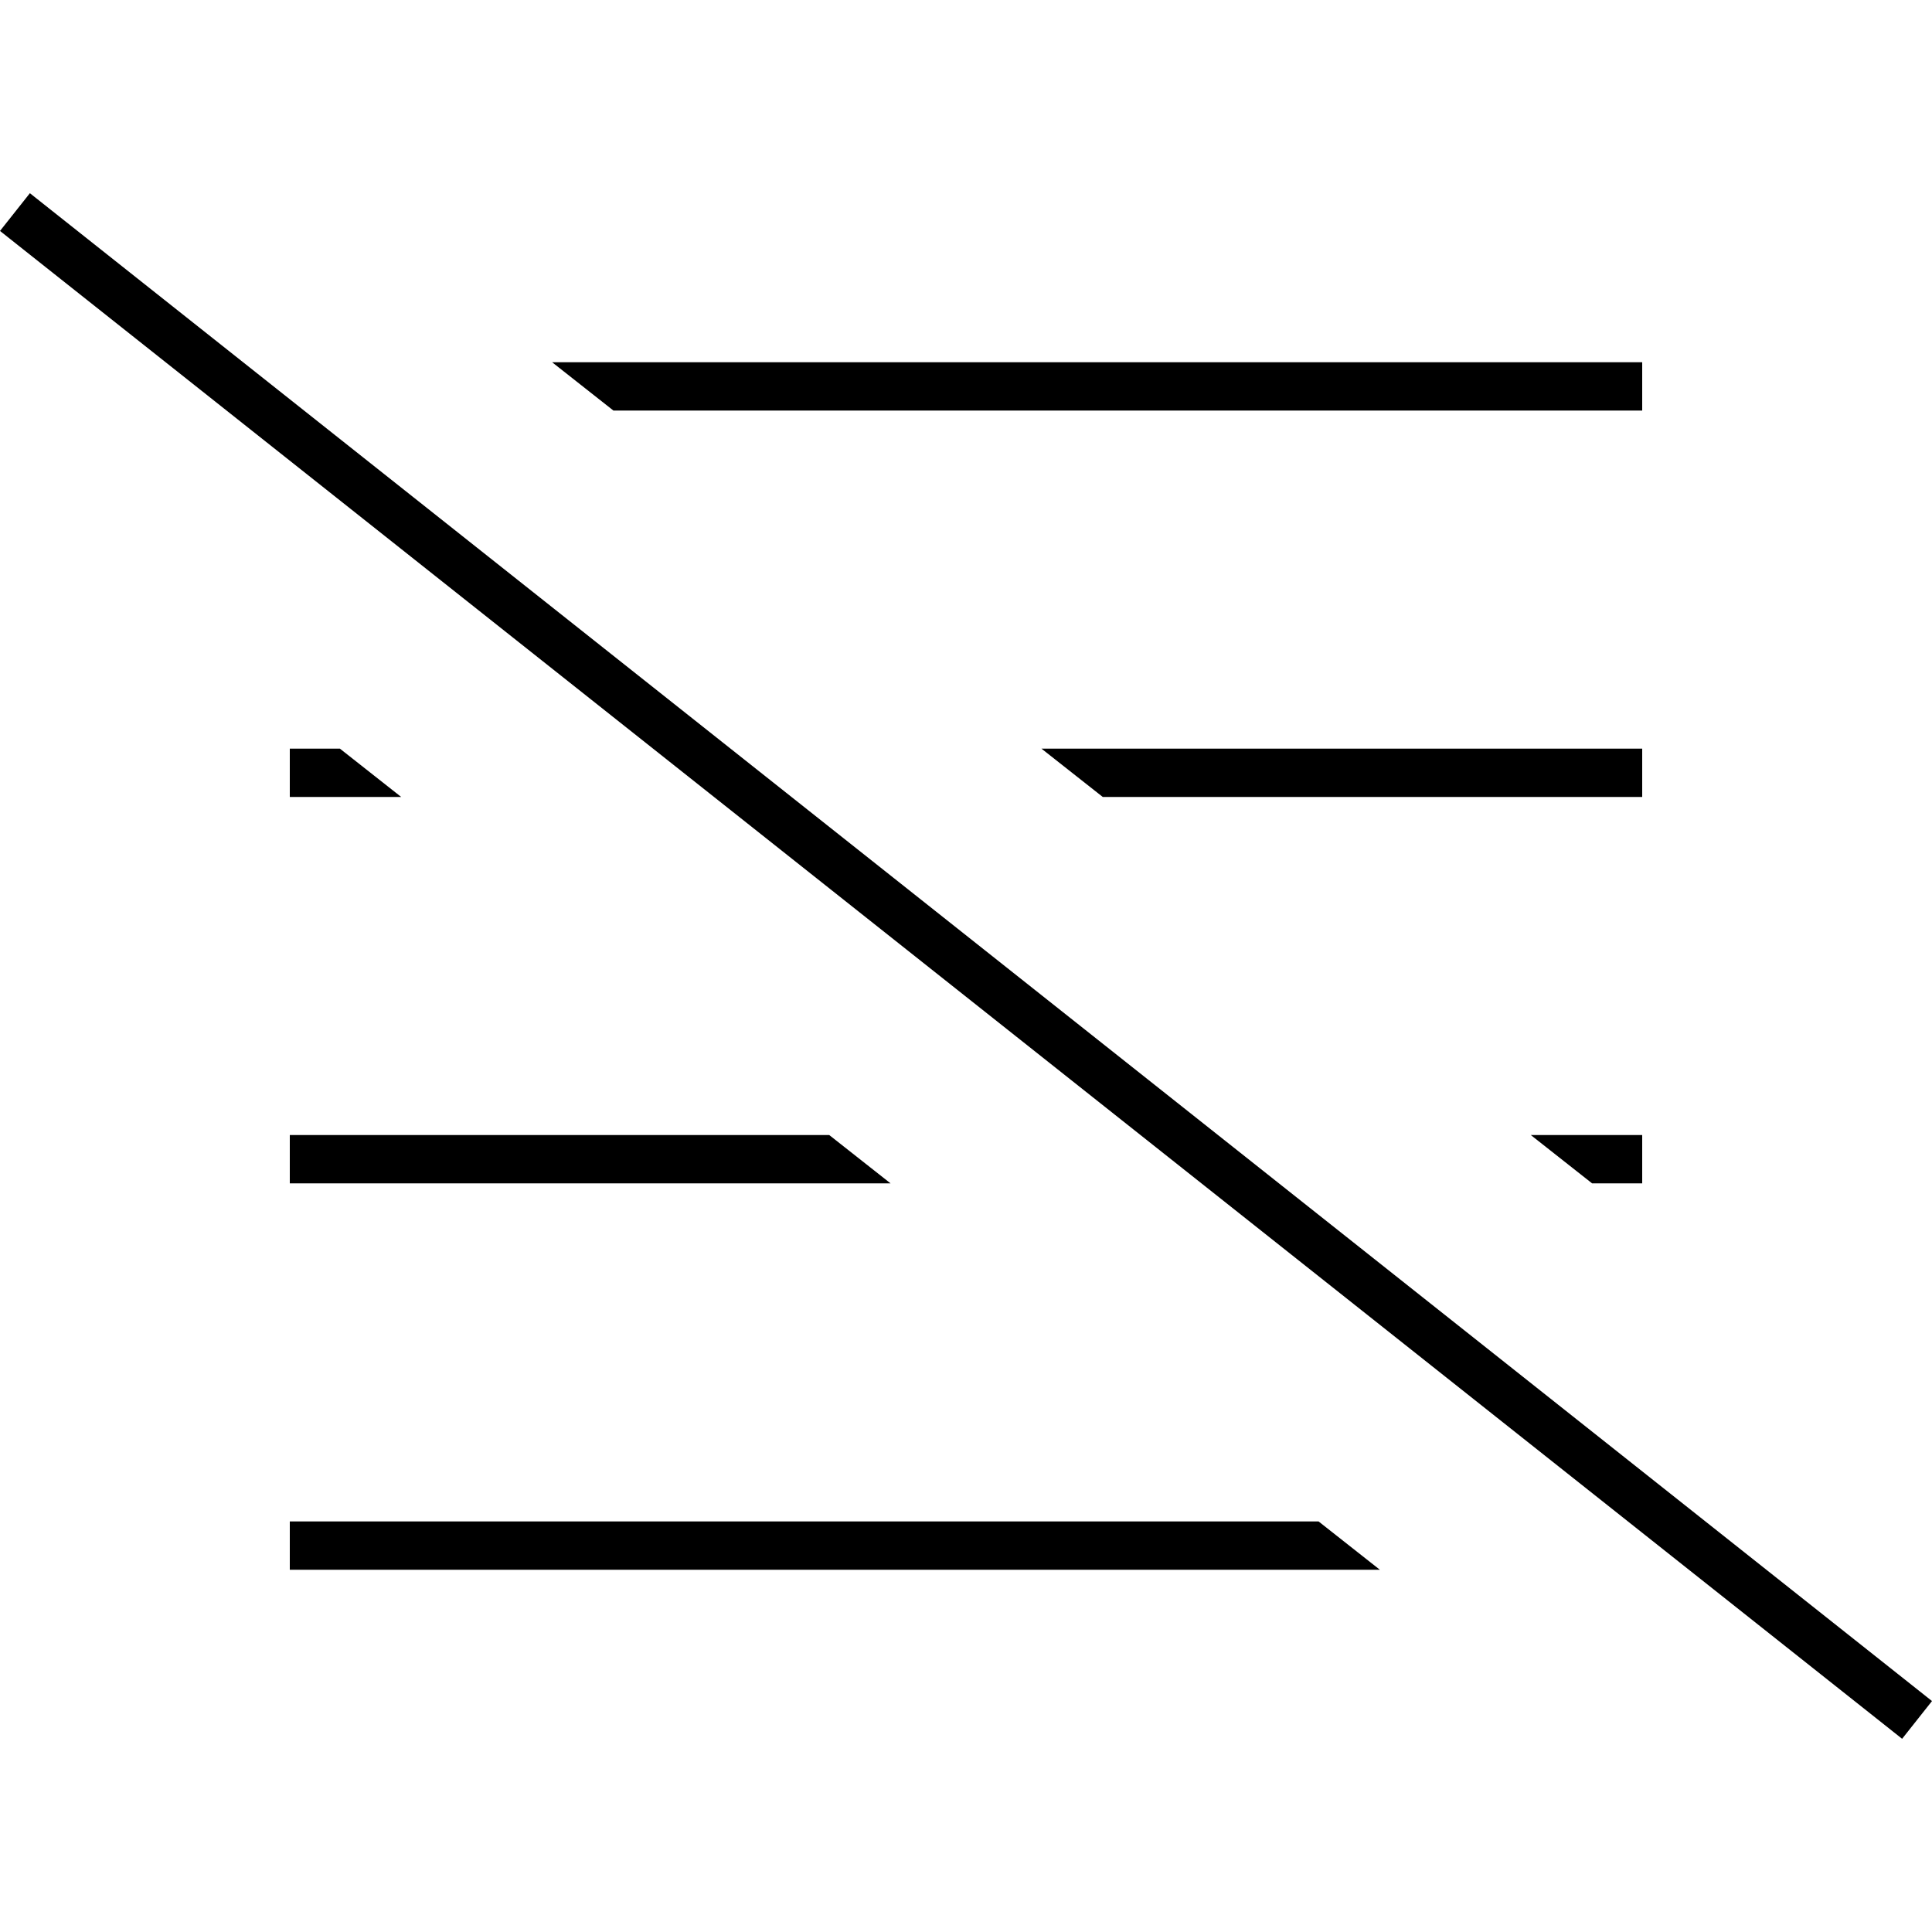 <svg xmlns="http://www.w3.org/2000/svg" width="24" height="24" viewBox="0 0 640 512">
    <path d="M16.2 5L9.9 0 0 12.5l6.3 5L623.8 507l6.3 5 9.9-12.5-6.3-5L16.2 5zM274.7 312L104 312l-8 0 0 16 8 0 191 0-20.3-16zm252.7 16l8.6 0 8 0 0-16-8 0-28.9 0 20.3 16zM536 200l8 0 0-16-8 0-191 0 20.3 16L536 200zm-403.1 0l-20.3-16-8.6 0-8 0 0 16 8 0 28.9 0zM536 56L182.9 56l20.3 16L536 72l8 0 0-16-8 0zM457.1 456l-20.3-16L104 440l-8 0 0 16 8 0 353.1 0z"/>
</svg>
